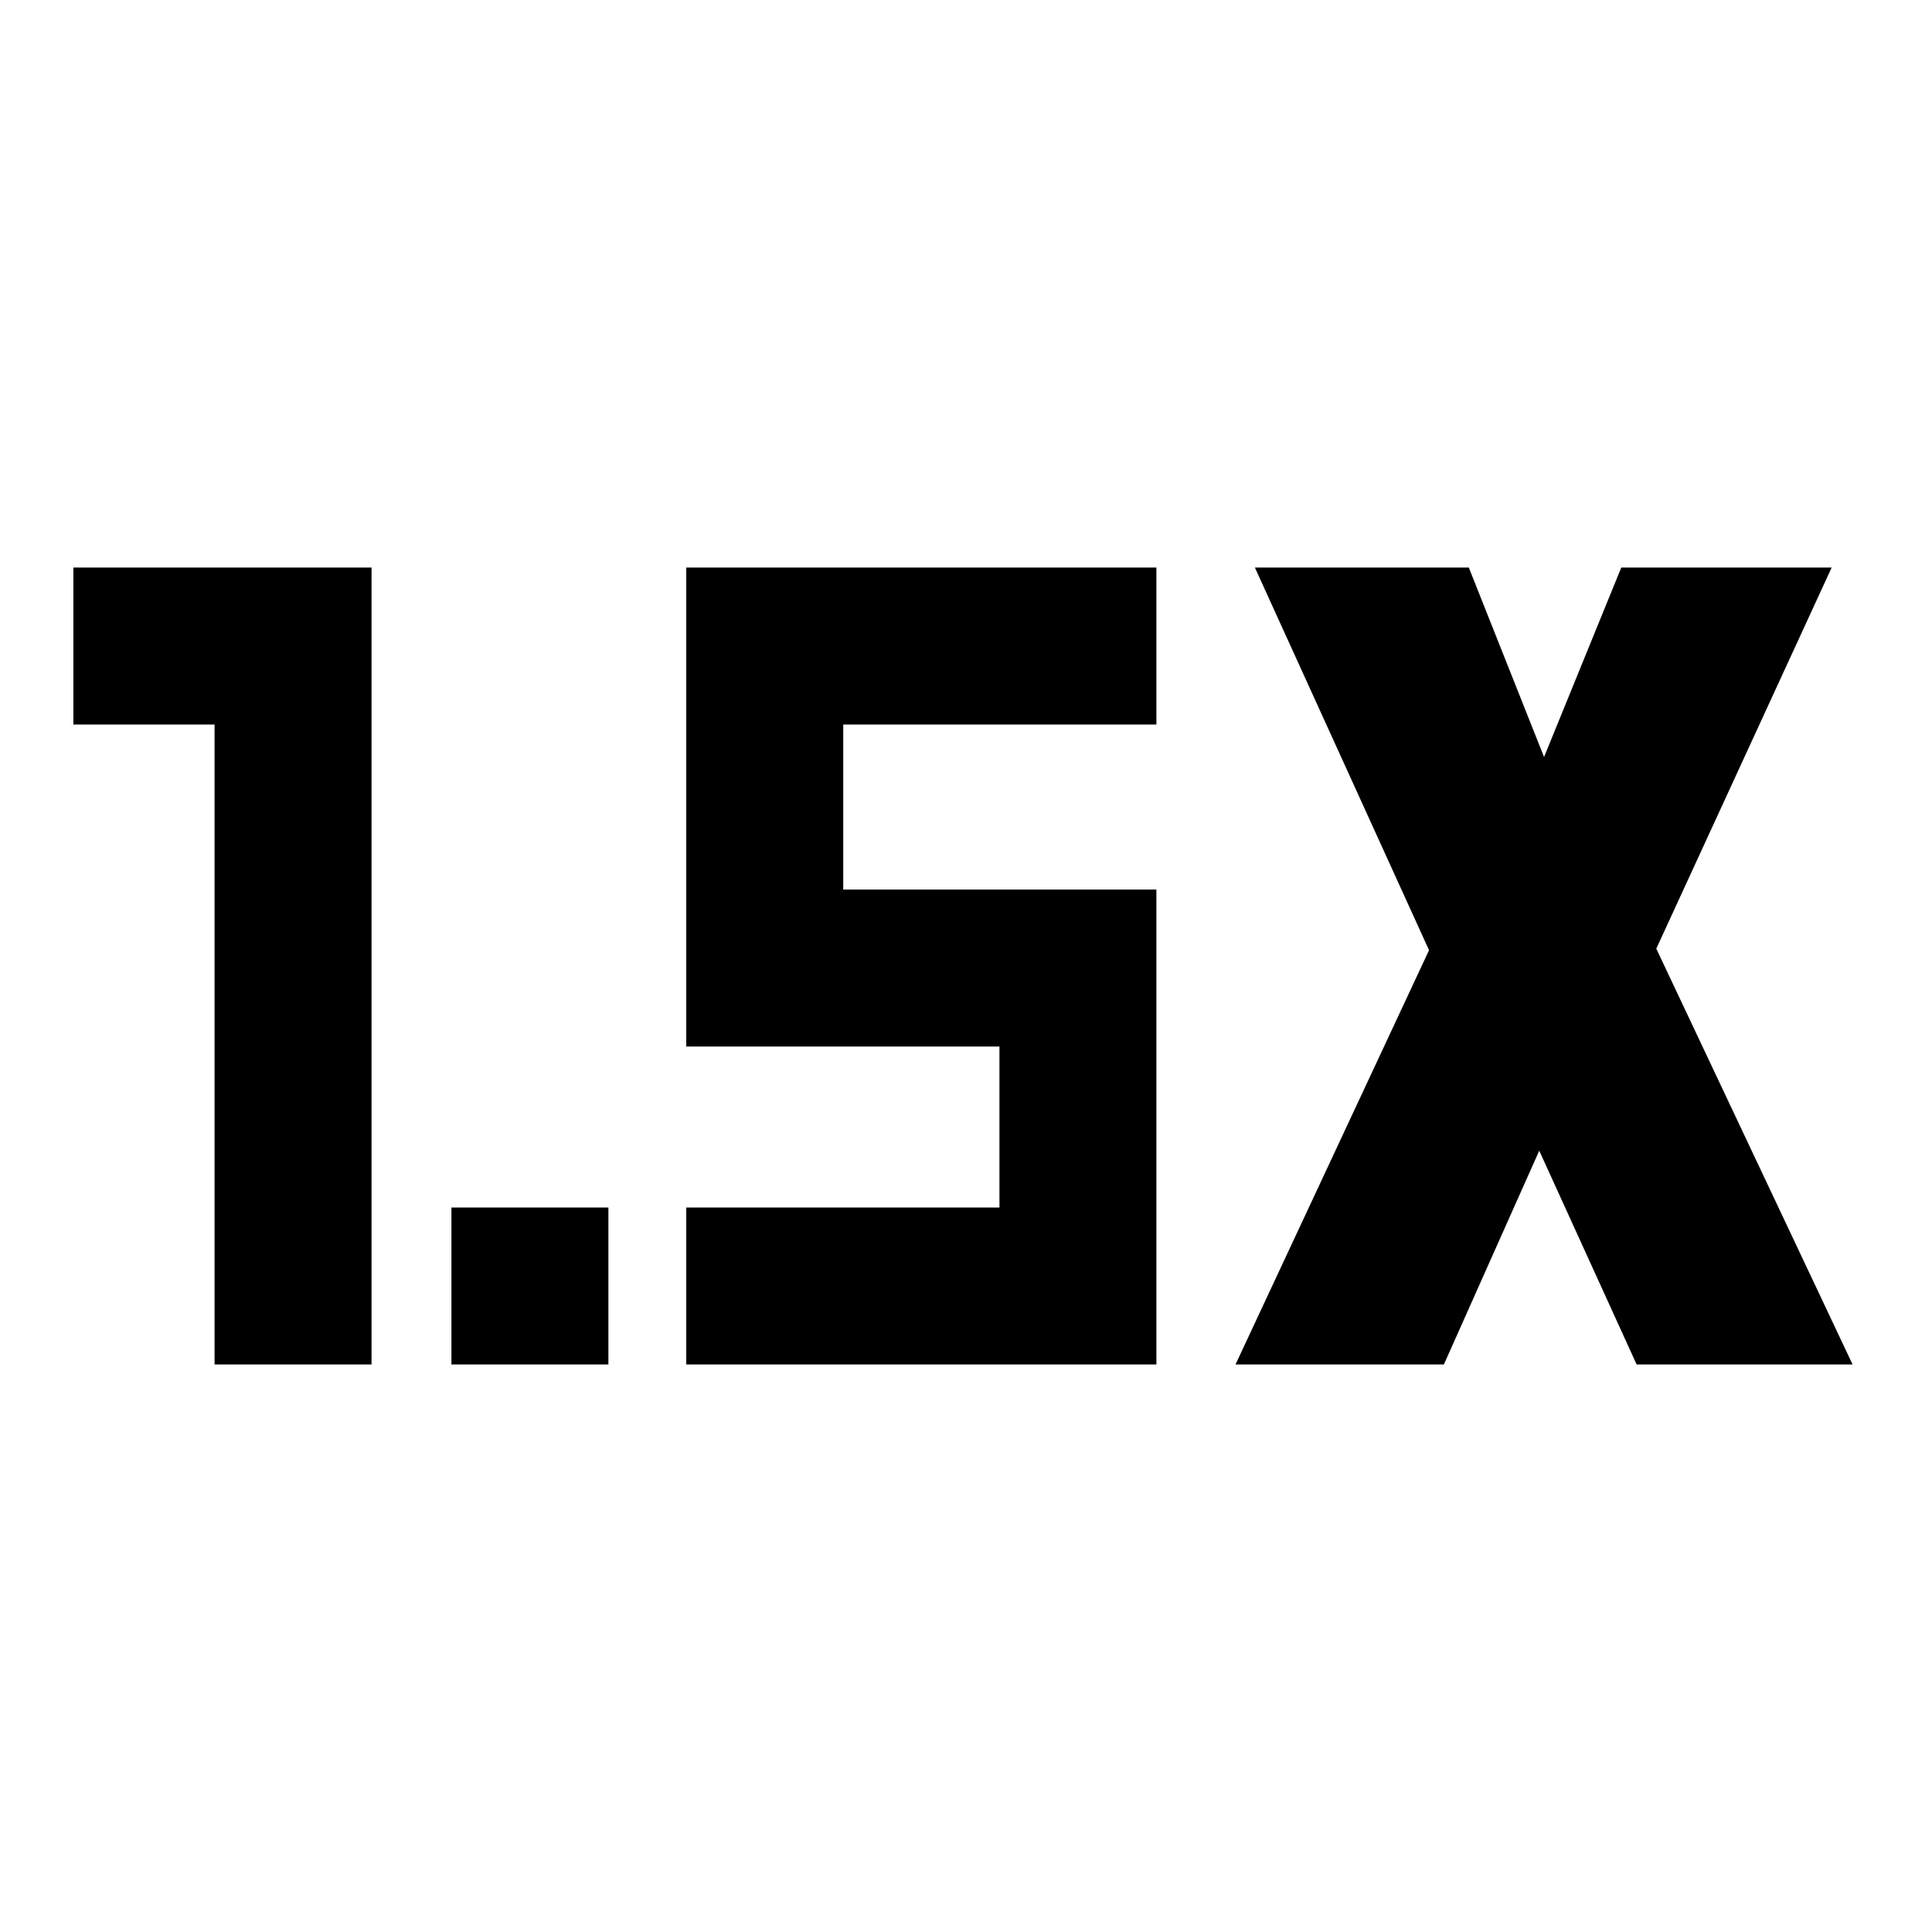 <svg xmlns="http://www.w3.org/2000/svg" height="20" viewBox="0 -960 960 960" width="20"><path d="M224.31-282v-78h78v78h-78Zm-117.69 0v-318H36.46v-78h148.16v396h-78Zm507.3 0 96.16-205.85L623.54-678h106.3l37.39 94.15L805.61-678h104.54L823-488.62 920.54-282H813.23l-48.39-106.23L717.46-282H613.92ZM341-282v-78h155.62v-80H341v-238h233.61v78H419v82h155.61v236H341Z"/></svg>